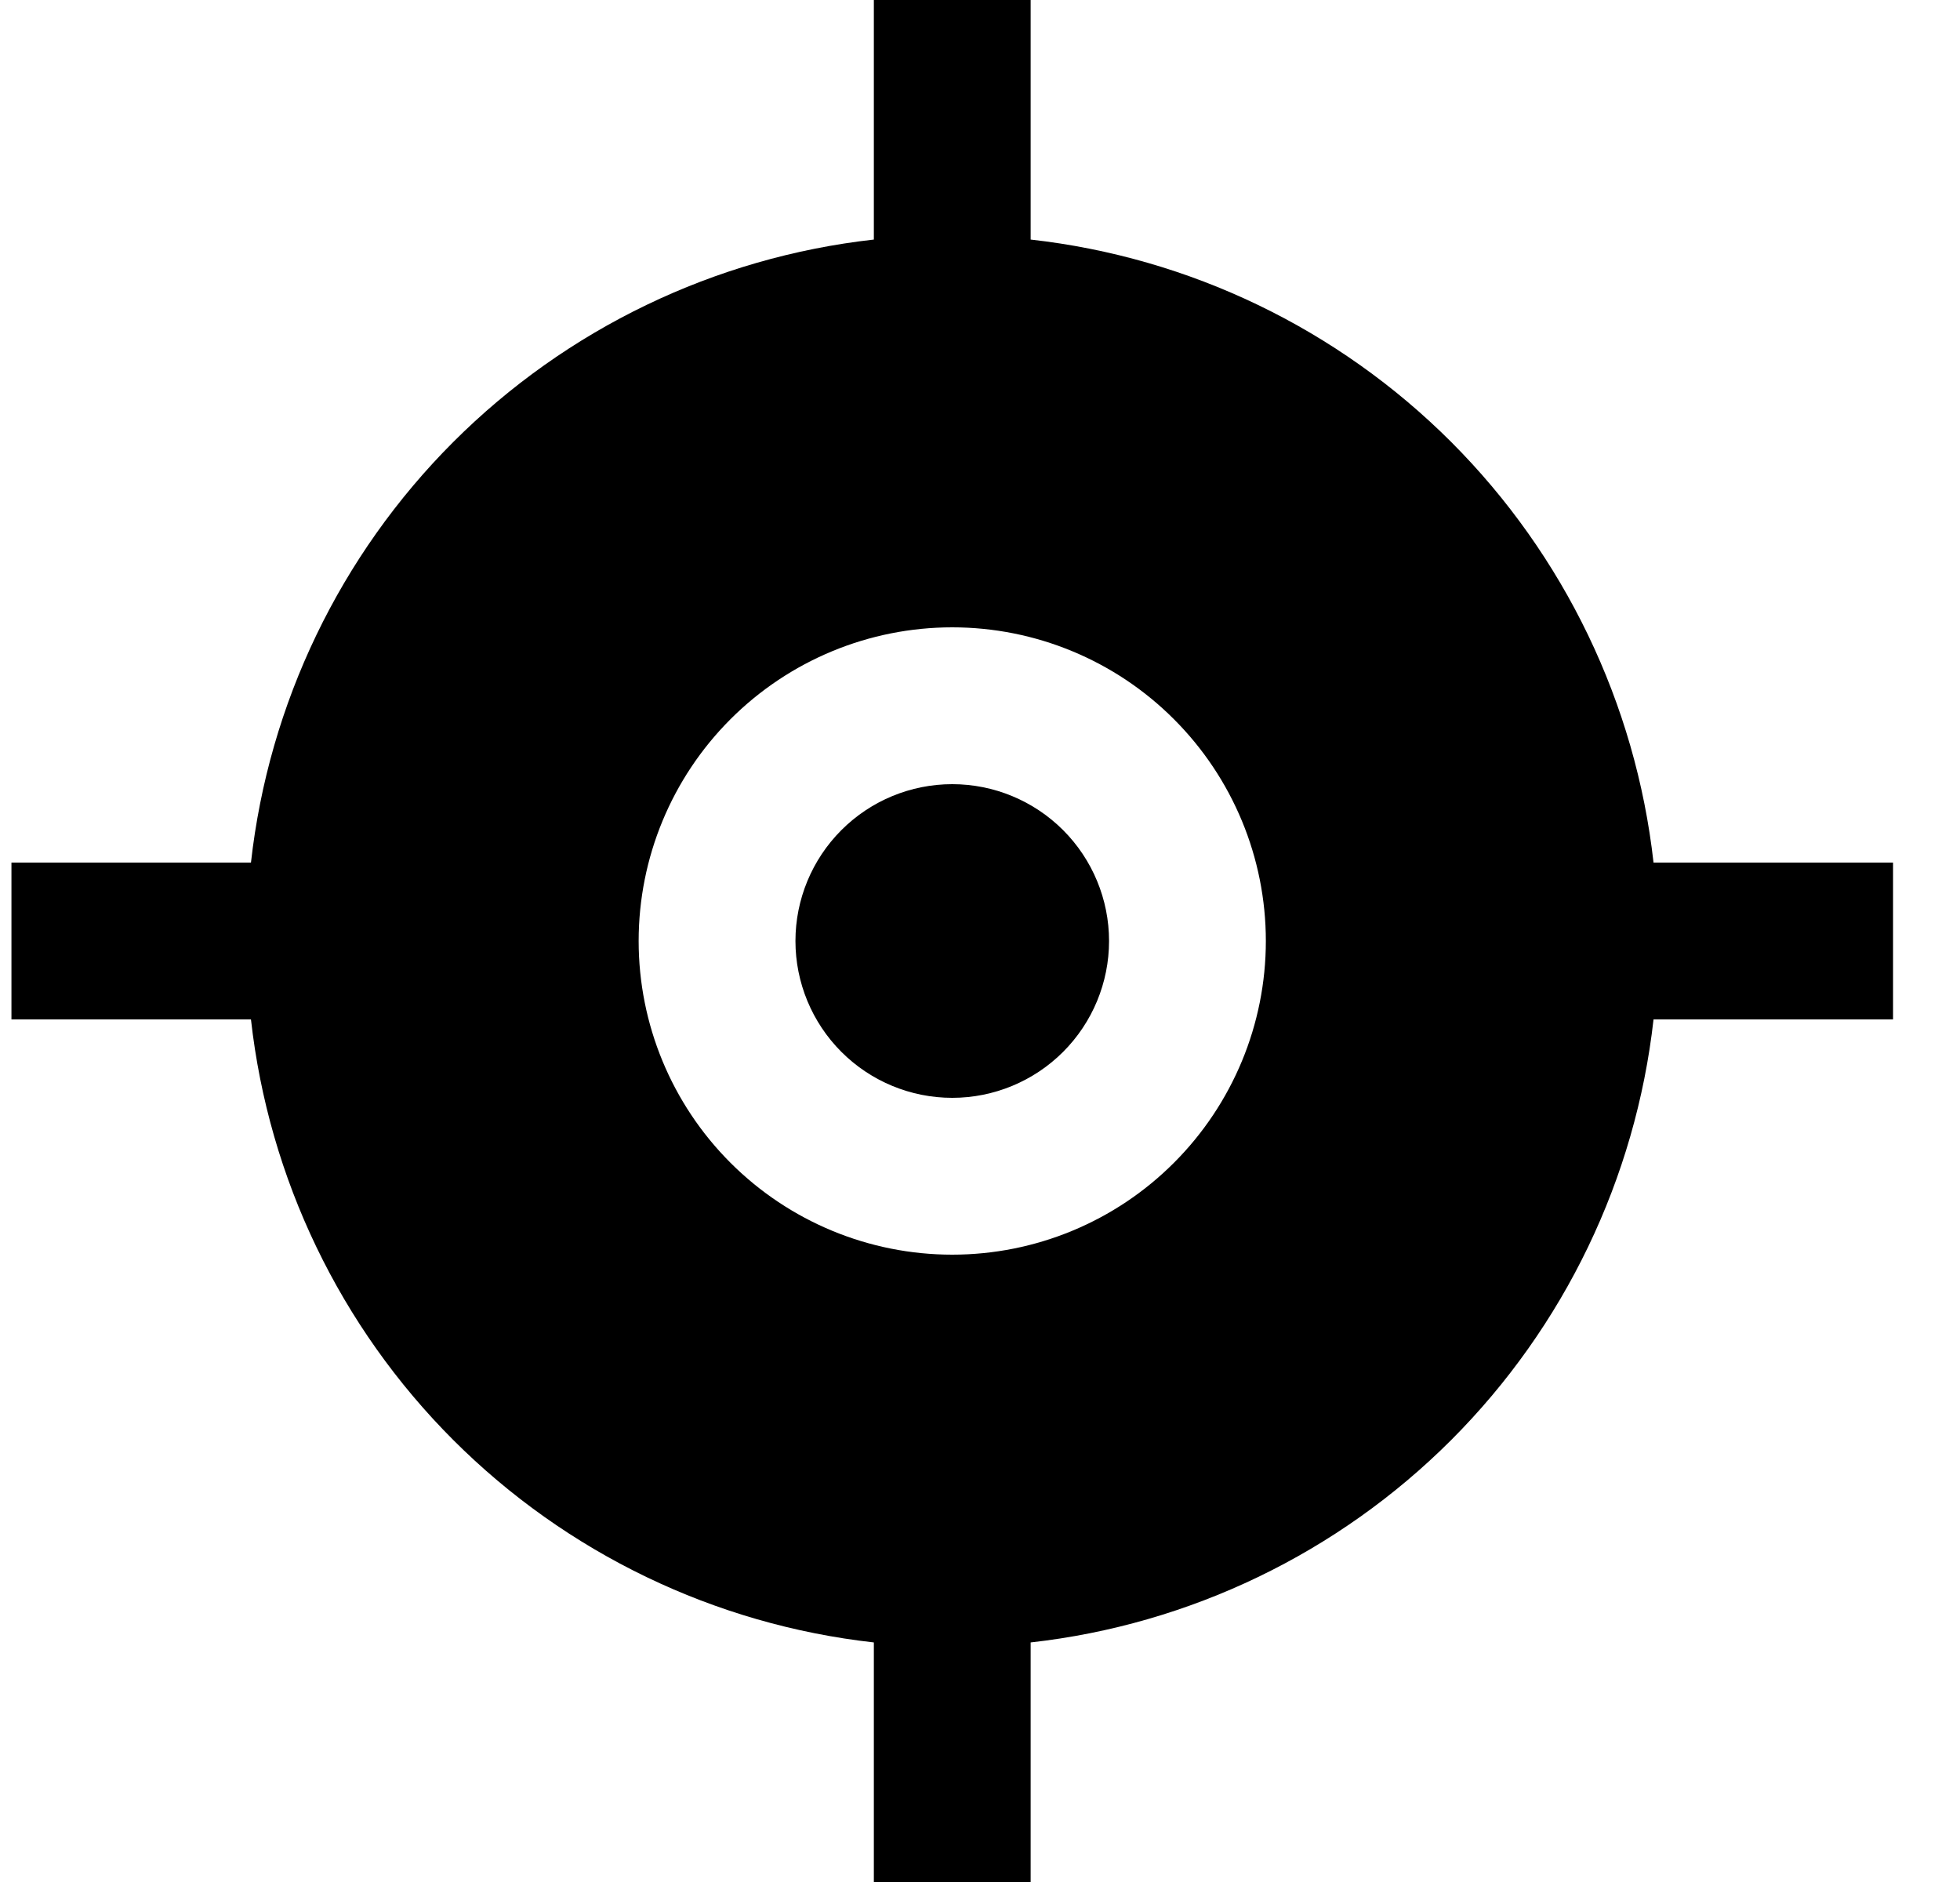 <svg width="25" height="24" viewBox="0 0 25 24" fill="currentColor" xmlns="http://www.w3.org/2000/svg">
<path fill-rule="evenodd" clip-rule="evenodd" d="M11.146 3.055C9.117 3.282 7.226 4.193 5.782 5.636C4.338 7.08 3.428 8.971 3.201 11H0.146V13H3.201C3.428 15.029 4.338 16.92 5.782 18.364C7.226 19.807 9.117 20.718 11.146 20.945V24H13.146V20.945C15.175 20.718 17.066 19.807 18.51 18.364C19.953 16.92 20.863 15.029 21.091 13H24.146V11H21.091C20.863 8.971 19.953 7.08 18.51 5.636C17.066 4.193 15.175 3.282 13.146 3.055V0H11.146V3.055ZM12.146 16C13.207 16 14.224 15.579 14.974 14.828C15.724 14.078 16.146 13.061 16.146 12C16.146 10.939 15.724 9.922 14.974 9.172C14.224 8.421 13.207 8 12.146 8C11.085 8 10.068 8.421 9.317 9.172C8.567 9.922 8.146 10.939 8.146 12C8.146 13.061 8.567 14.078 9.317 14.828C10.068 15.579 11.085 16 12.146 16ZM12.146 14C11.615 14 11.107 13.789 10.732 13.414C10.357 13.039 10.146 12.53 10.146 12C10.146 11.47 10.357 10.961 10.732 10.586C11.107 10.211 11.615 10 12.146 10C12.676 10 13.185 10.211 13.56 10.586C13.935 10.961 14.146 11.47 14.146 12C14.146 12.53 13.935 13.039 13.56 13.414C13.185 13.789 12.676 14 12.146 14Z" fill="currentColor"/>
</svg>
